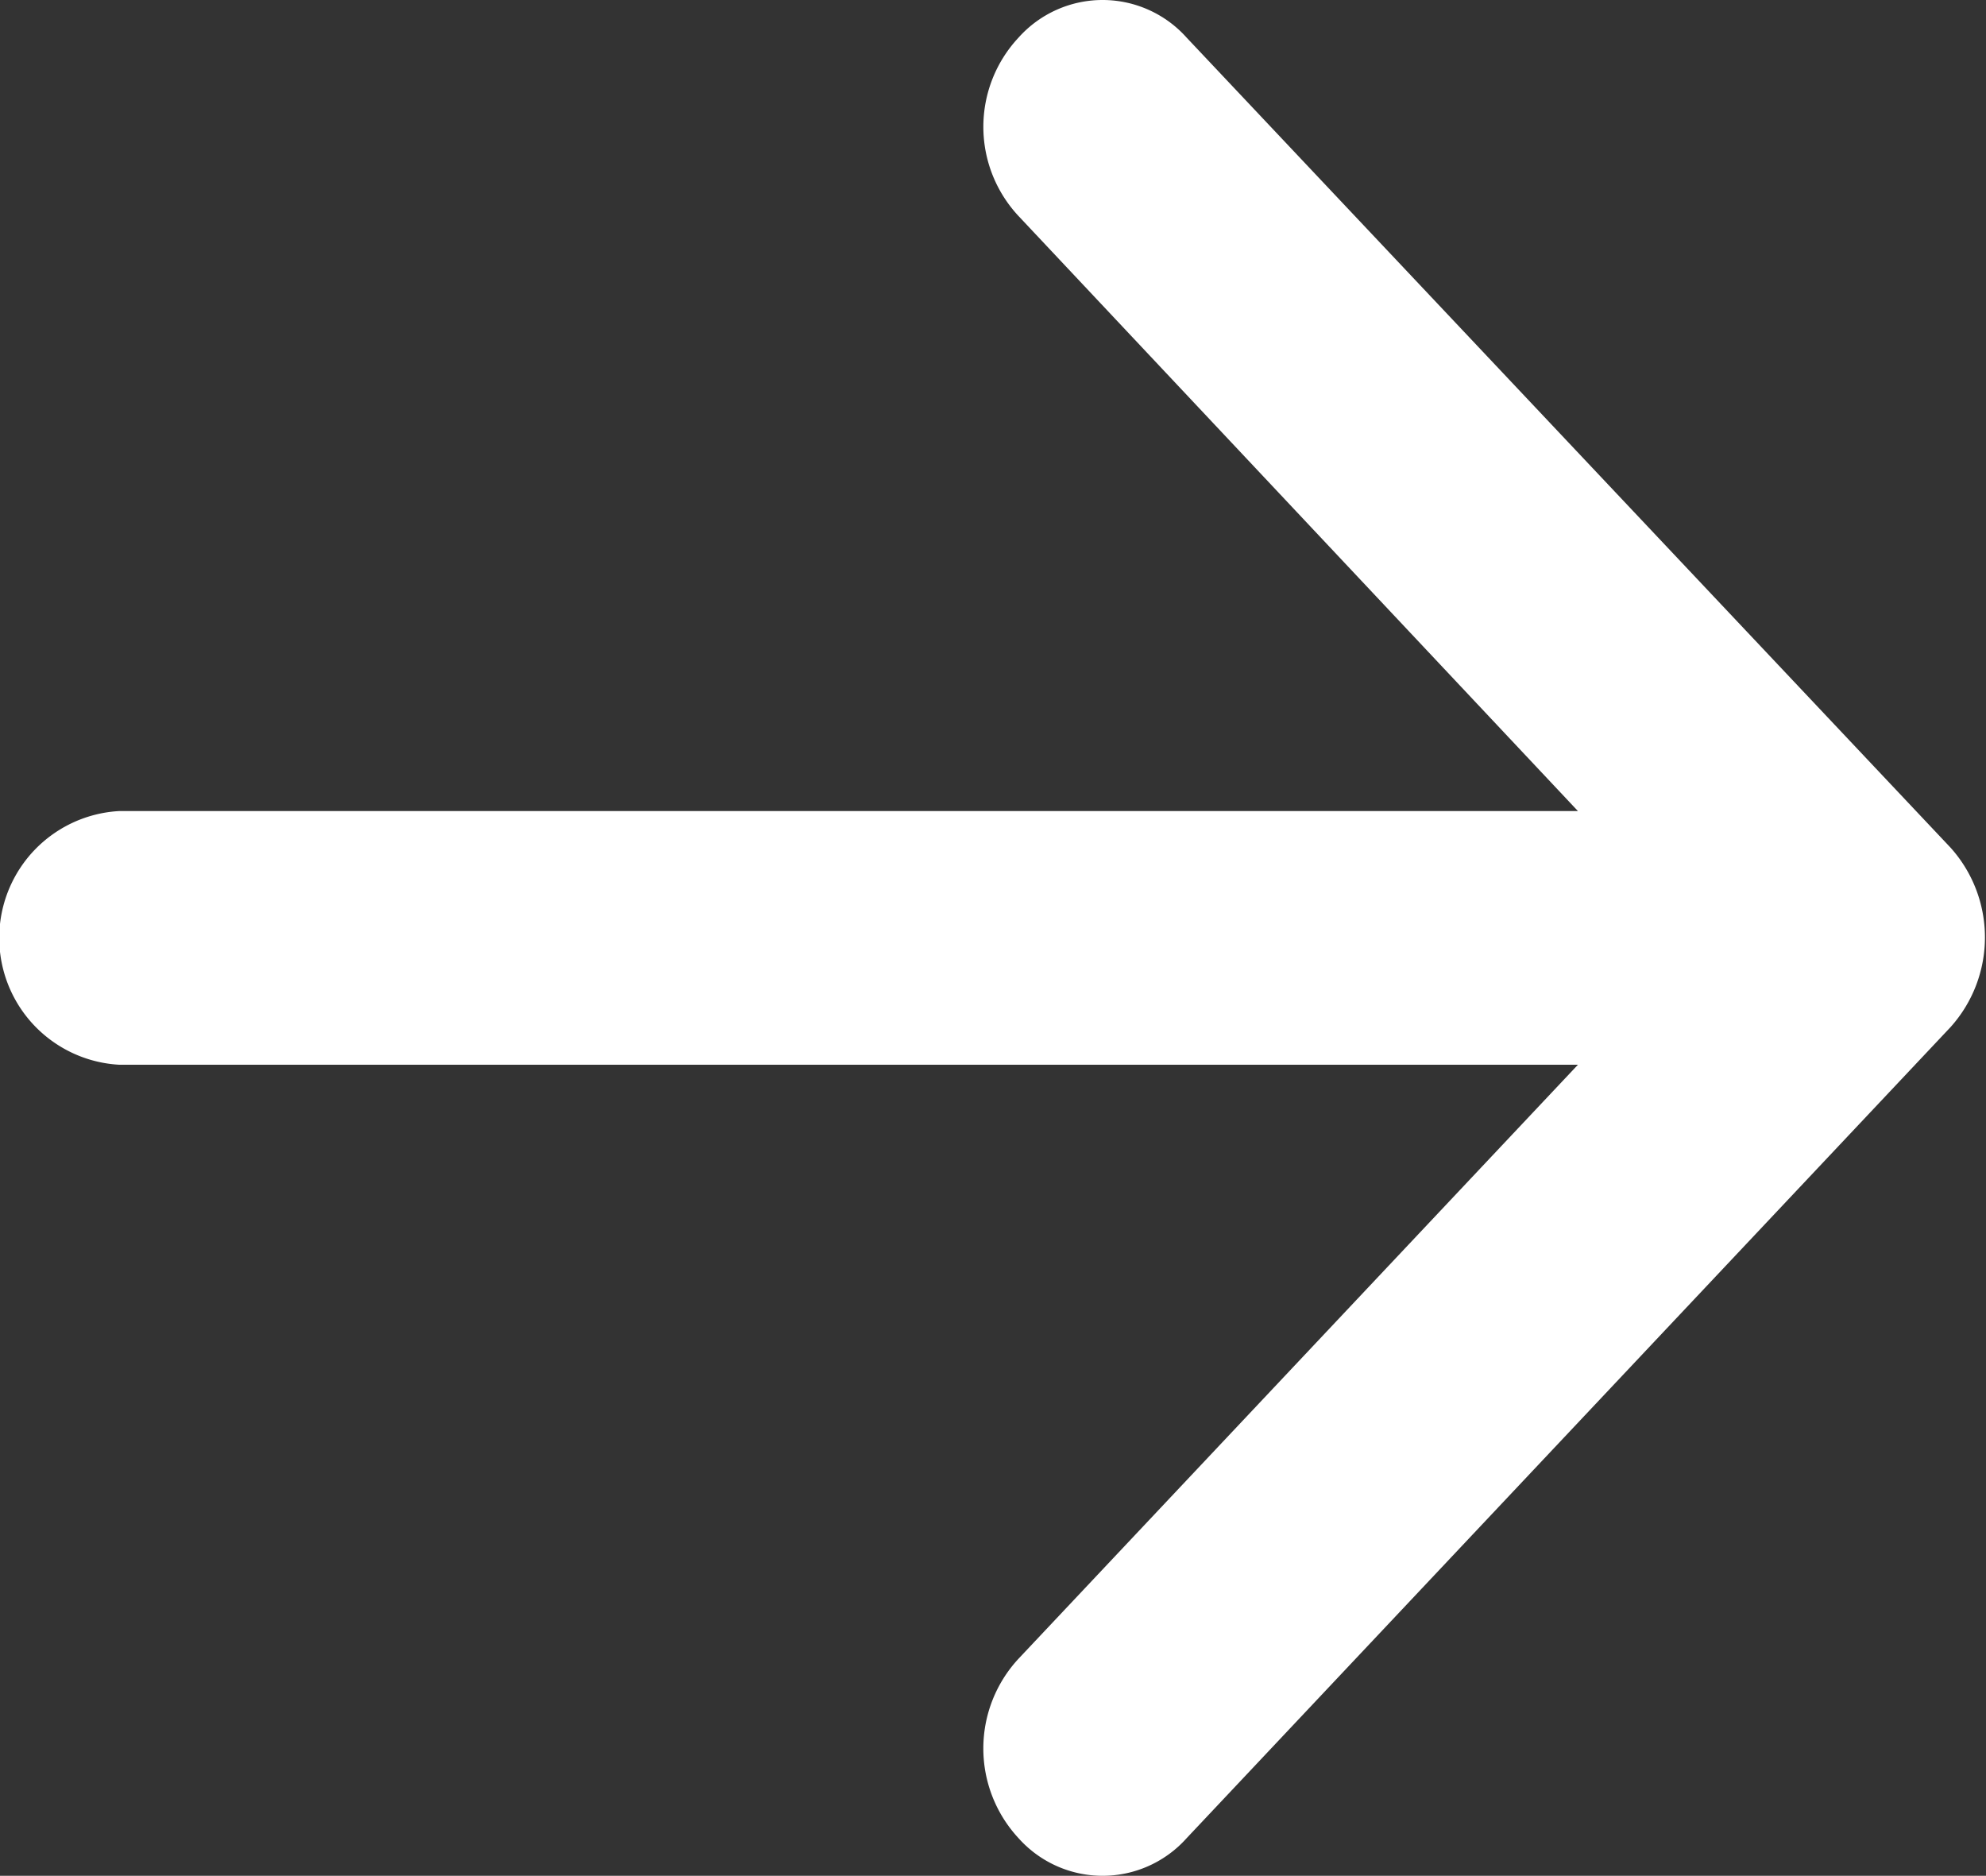 <svg xmlns="http://www.w3.org/2000/svg" width="19.03" height="17.97" viewBox="0 0 19.03 17.97">
  <rect x="0" y="0" width="19.03" height="17.97" fill="#333333" stroke="none"/>
<defs>
    <style>
      .cls-1 {
        fill: #fff;
        fill-rule: evenodd;
      }
    </style>
  </defs>
  <path id="Forma_1_copy_4" data-name="Forma 1 copy 4" class="cls-1" d="M1876.69,6853.15l-7.32-7.76a1.08,1.08,0,0,0-1.61,0,1.252,1.252,0,0,0,0,1.71l5.36,5.7h-13.98a1.217,1.217,0,0,0,0,2.43h13.98l-5.36,5.69a1.264,1.264,0,0,0,0,1.72,1.08,1.08,0,0,0,1.61,0l7.32-7.77A1.286,1.286,0,0,0,1876.69,6853.15Z" transform="translate(-1858 -6845.03)"/>
</svg>
